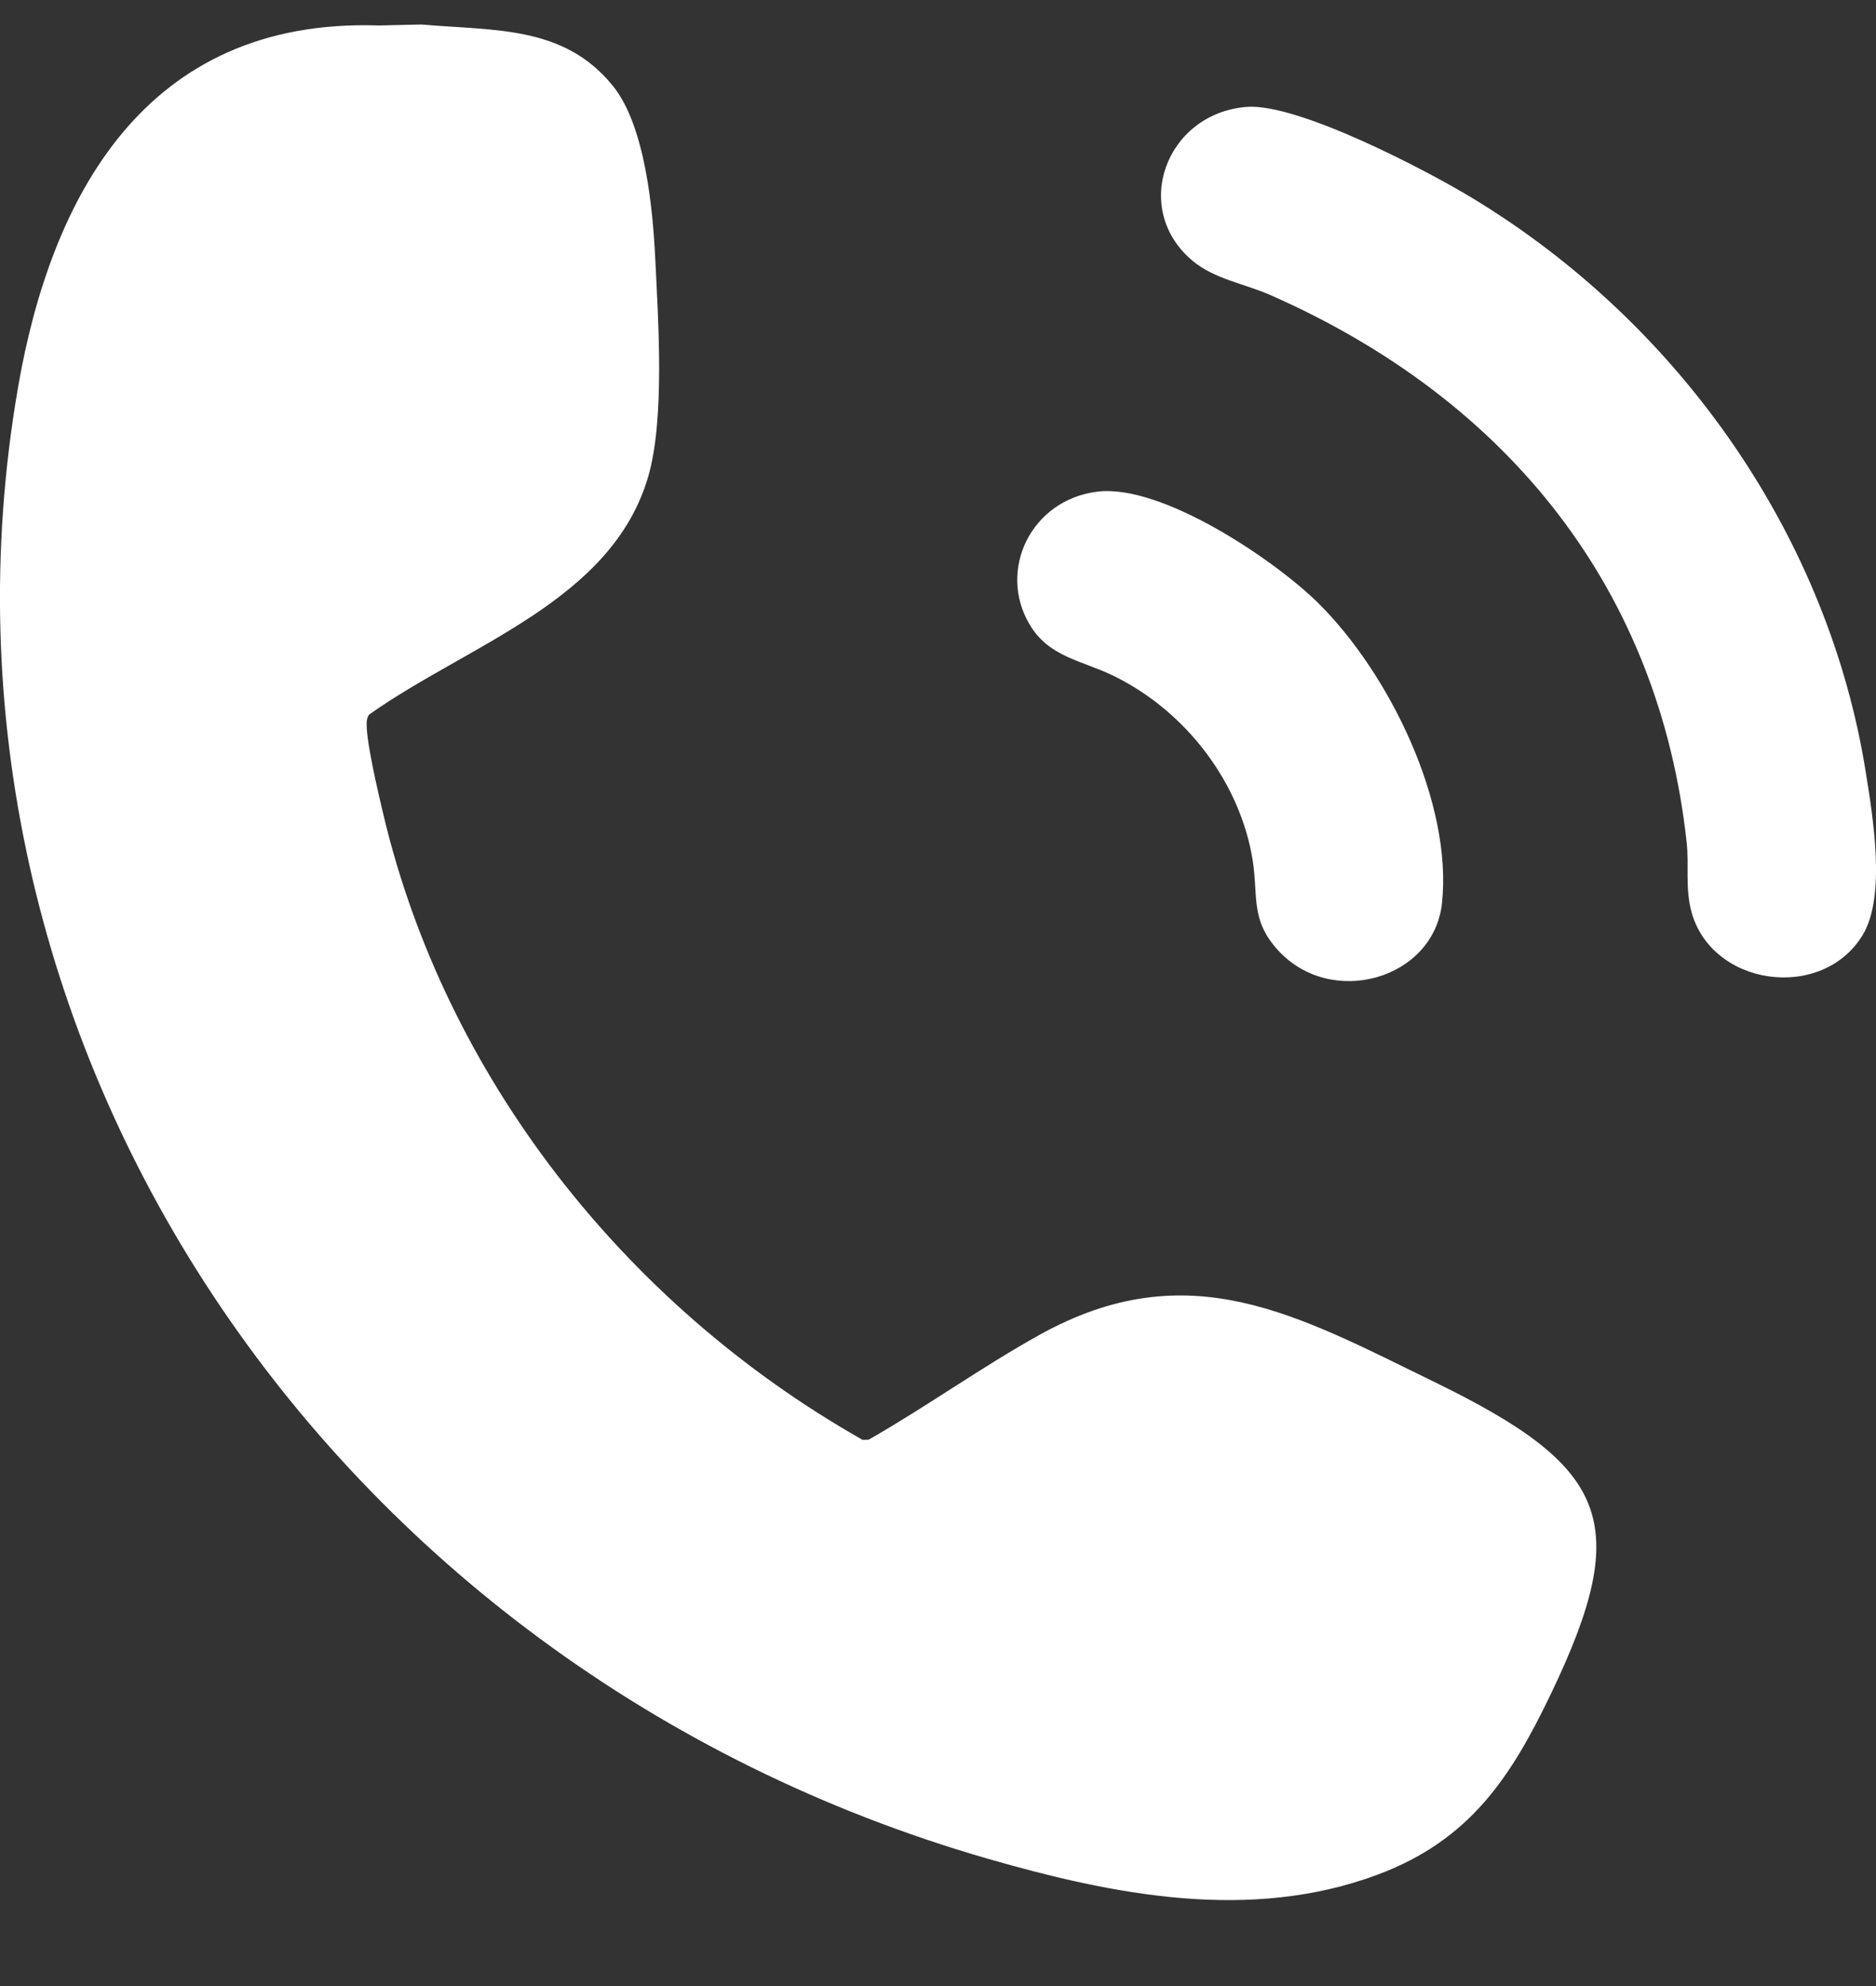 <svg width="17" height="18" viewBox="0 0 17 18" fill="none" xmlns="http://www.w3.org/2000/svg">
<rect x="0" y="0" width="17" height="18" fill="#333333" stroke="none"/>
<g clip-path="url(#clip0_9_107)">
<path d="M3.432 0.231L3.818 0.222C4.481 0.28 5.112 0.229 5.555 0.78C5.847 1.142 5.916 1.897 5.938 2.348C5.965 2.91 6.026 3.801 5.873 4.323C5.543 5.445 4.255 5.835 3.354 6.47C3.335 6.483 3.33 6.502 3.326 6.522C3.299 6.653 3.436 7.221 3.475 7.386C4.031 9.731 5.637 11.815 7.817 13.05L7.872 13.048C8.394 12.75 8.897 12.389 9.42 12.098C10.769 11.349 11.755 11.919 13.002 12.527C14.569 13.292 14.805 13.787 14.055 15.35C13.697 16.096 13.328 16.675 12.485 16.99C11.328 17.422 10.092 17.175 8.947 16.845C2.943 15.11 -0.847 9.387 0.162 3.519C0.457 1.802 1.304 0.16 3.432 0.231Z" fill="white"/>
<path d="M11.293 0.969C11.755 0.93 12.929 1.544 13.345 1.797C15.247 2.95 16.574 4.891 16.908 7.003C16.972 7.404 17.092 8.121 16.88 8.473C16.512 9.082 15.502 8.941 15.325 8.254C15.27 8.039 15.307 7.839 15.284 7.633C15.037 5.363 13.69 3.635 11.514 2.675C11.276 2.57 11.007 2.531 10.806 2.363C10.247 1.893 10.563 1.032 11.292 0.969L11.293 0.969Z" fill="white"/>
<path d="M9.944 4.456C10.528 4.384 11.551 5.076 11.945 5.465C12.596 6.11 13.164 7.285 13.067 8.187C12.992 8.875 12.063 9.143 11.579 8.61C11.329 8.336 11.403 8.118 11.351 7.794C11.239 7.099 10.754 6.45 10.092 6.126C9.802 5.984 9.503 5.957 9.328 5.656C9.04 5.166 9.343 4.53 9.944 4.456V4.456Z" fill="white"/>
</g>
<defs>
<clipPath id="clip0_9_107">
<rect width="17" height="17" fill="white" transform="translate(0 0.222)"/>
</clipPath>
</defs>
</svg>
